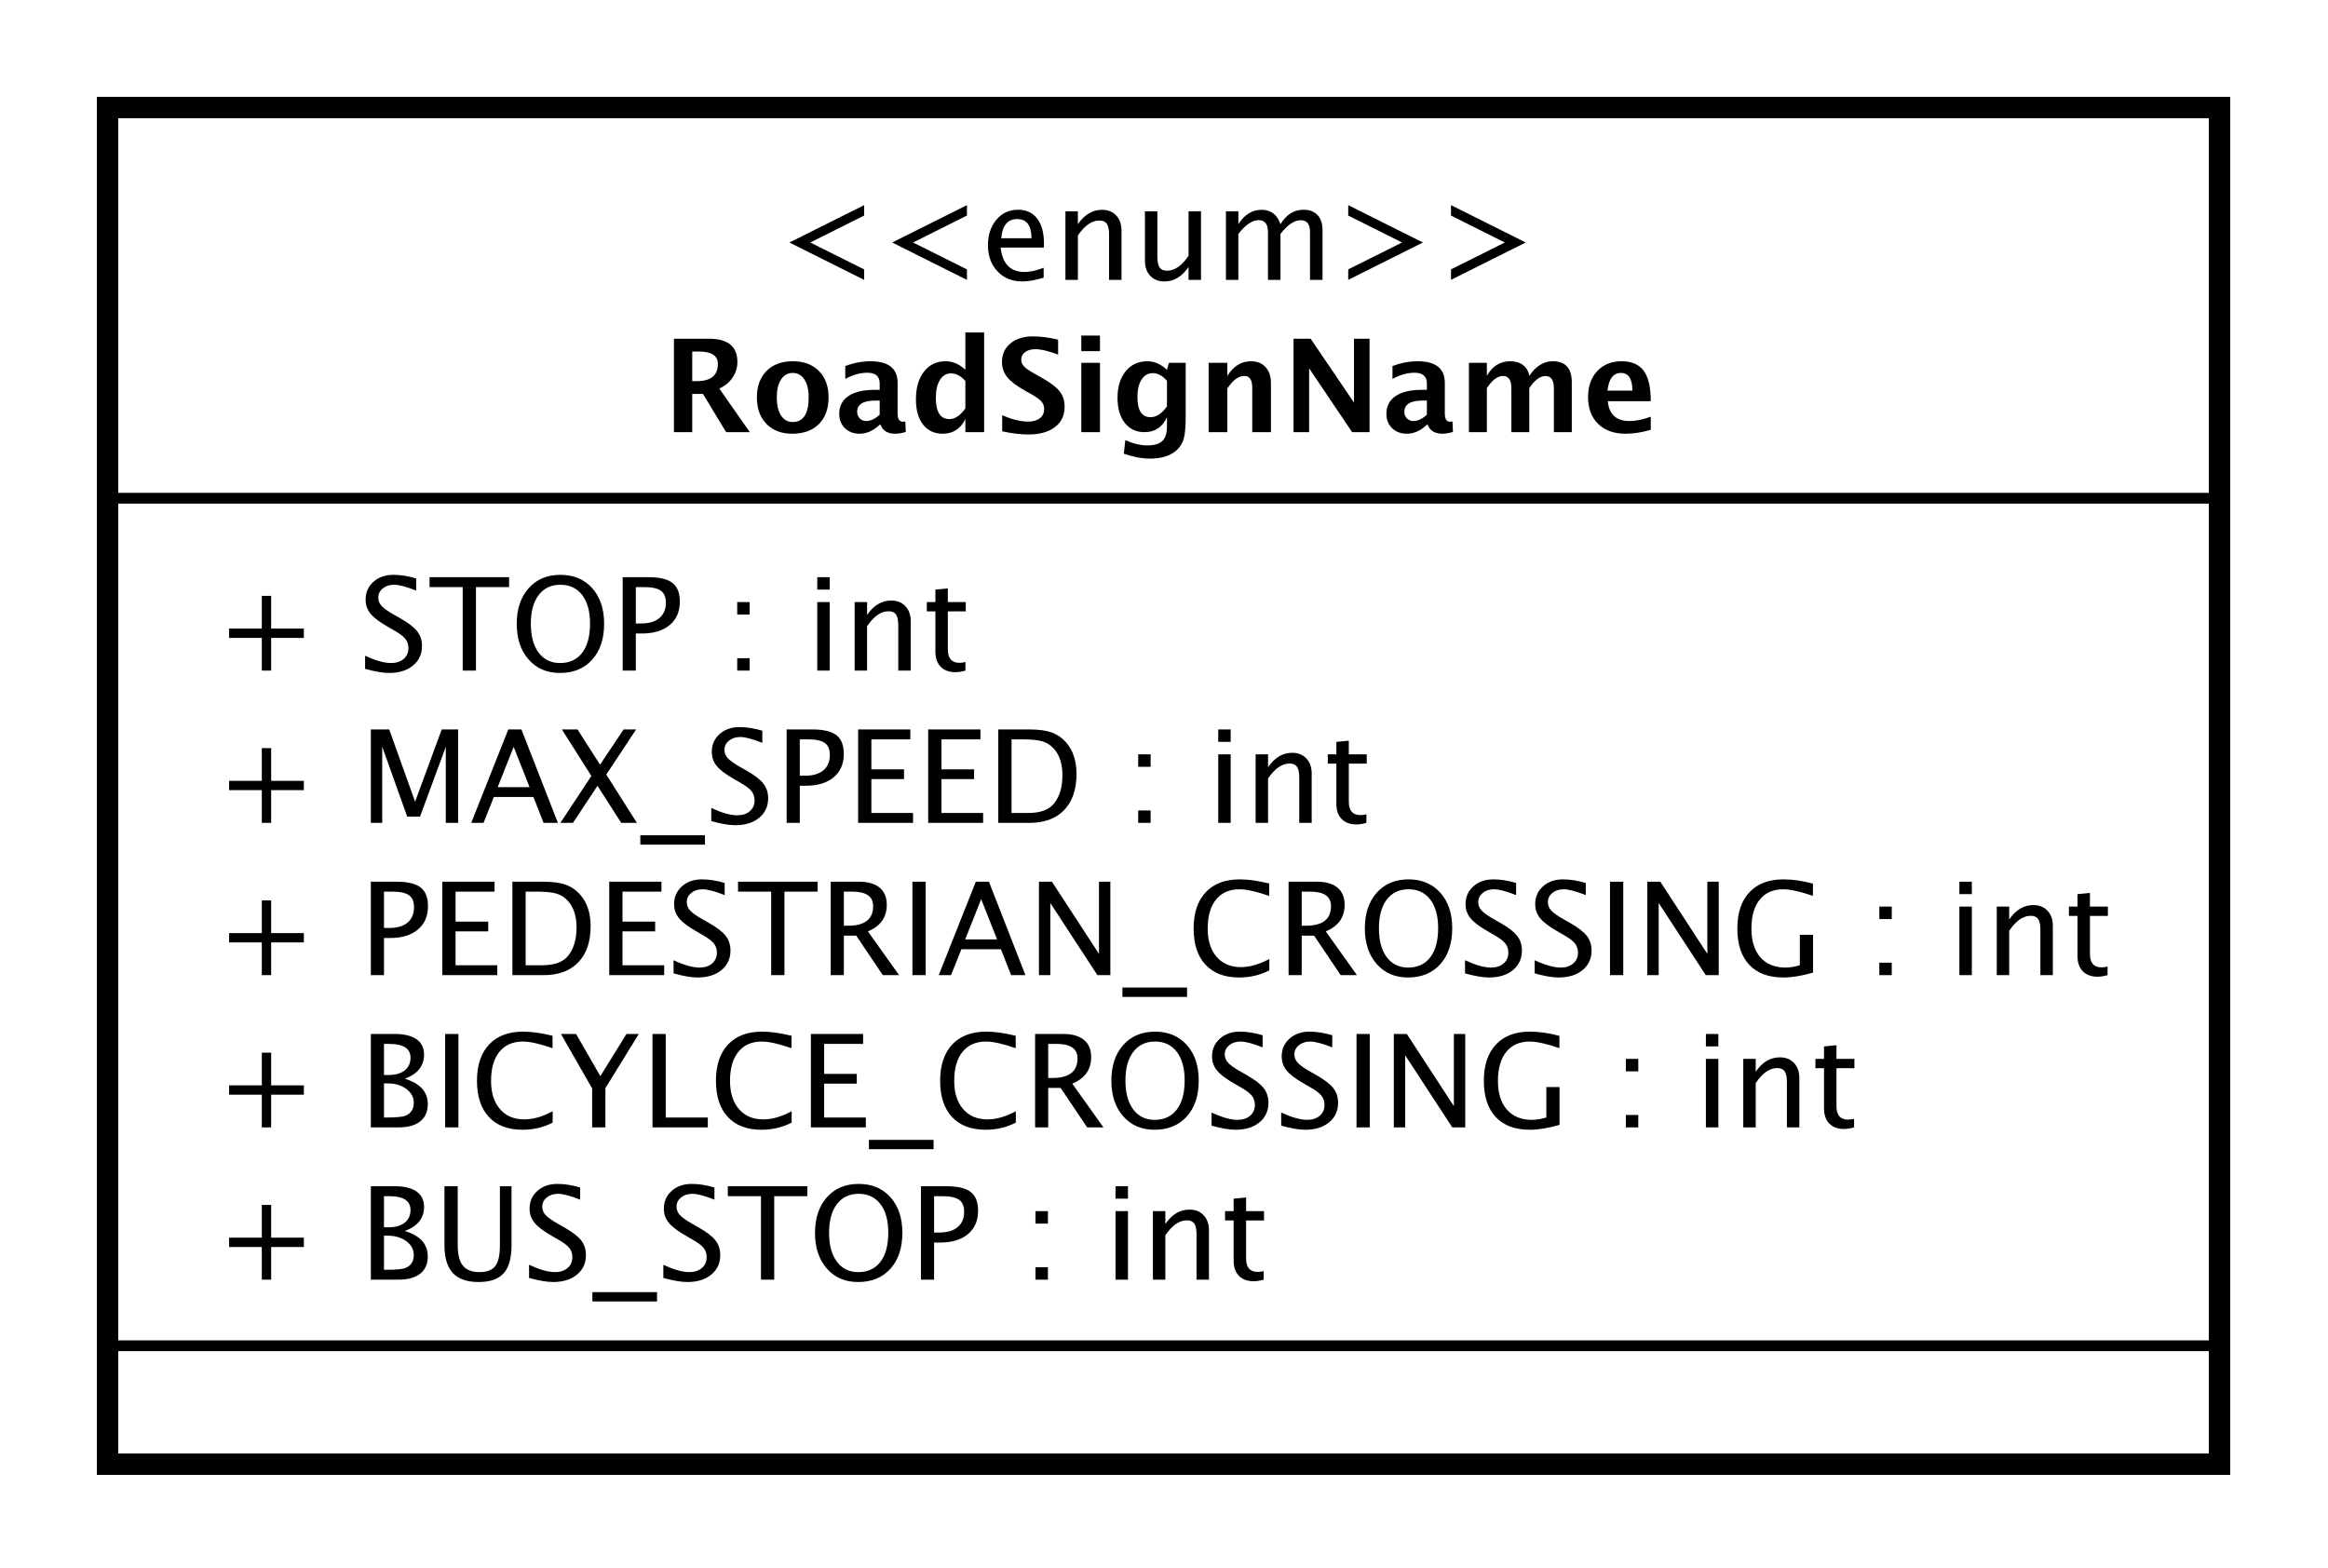 <?xml version="1.0" encoding="UTF-8"?>
<!DOCTYPE svg PUBLIC '-//W3C//DTD SVG 1.0//EN'
          'http://www.w3.org/TR/2001/REC-SVG-20010904/DTD/svg10.dtd'>
<svg xmlns:xlink="http://www.w3.org/1999/xlink" style="fill-opacity:1; color-rendering:auto; color-interpolation:auto; text-rendering:auto; stroke:black; stroke-linecap:square; stroke-miterlimit:10; shape-rendering:auto; stroke-opacity:1; fill:black; stroke-dasharray:none; font-weight:normal; stroke-width:1; font-family:&apos;Dialog&apos;; font-style:normal; stroke-linejoin:miter; font-size:12; stroke-dashoffset:0; image-rendering:auto;" width="288" height="194" xmlns="http://www.w3.org/2000/svg"
><rect width="100%" height="100%" fill="#808080" stroke="none"/><!--Generated by the Batik Graphics2D SVG Generator--><defs id="genericDefs"
  /><g
  ><defs id="defs1"
    ><clipPath clipPathUnits="userSpaceOnUse" id="clipPath1"
      ><path d="M0 0 L288 0 L288 194 L0 194 L0 0 Z"
      /></clipPath
      ><clipPath clipPathUnits="userSpaceOnUse" id="clipPath2"
      ><path d="M154 92 L370 92 L370 237.5 L154 237.5 L154 92 Z"
      /></clipPath
      ><clipPath clipPathUnits="userSpaceOnUse" id="clipPath3"
      ><path d="M-20 -118.797 L196 -118.797 L196 26.703 L-20 26.703 L-20 -118.797 Z"
      /></clipPath
      ><clipPath clipPathUnits="userSpaceOnUse" id="clipPath4"
      ><path d="M-20 -104.664 L196 -104.664 L196 40.836 L-20 40.836 L-20 -104.664 Z"
      /></clipPath
      ><clipPath clipPathUnits="userSpaceOnUse" id="clipPath5"
      ><path d="M-20 -90.531 L196 -90.531 L196 54.969 L-20 54.969 L-20 -90.531 Z"
      /></clipPath
      ><clipPath clipPathUnits="userSpaceOnUse" id="clipPath6"
      ><path d="M-20 -76.398 L196 -76.398 L196 69.102 L-20 69.102 L-20 -76.398 Z"
      /></clipPath
      ><clipPath clipPathUnits="userSpaceOnUse" id="clipPath7"
      ><path d="M-20 -62.266 L196 -62.266 L196 83.234 L-20 83.234 L-20 -62.266 Z"
      /></clipPath
      ><clipPath clipPathUnits="userSpaceOnUse" id="clipPath8"
      ><path d="M-72 -26 L144 -26 L144 119.5 L-72 119.5 L-72 -26 Z"
      /></clipPath
      ><clipPath clipPathUnits="userSpaceOnUse" id="clipPath9"
      ><path d="M-61.5 -40.133 L154.5 -40.133 L154.5 105.367 L-61.5 105.367 L-61.5 -40.133 Z"
      /></clipPath
    ></defs
    ><g style="fill:white; stroke:white;"
    ><rect x="0" y="0" width="288" style="clip-path:url(#clipPath1); stroke:none;" height="194"
      /><rect x="164" y="102" transform="scale(1.333,1.333) translate(-154,-92)" width="196" style="clip-path:url(#clipPath2); text-rendering:geometricPrecision; shape-rendering:crispEdges; stroke:none; stroke-width:2;" height="125.93"
    /></g
    ><g style="text-rendering:geometricPrecision; stroke-width:2; shape-rendering:crispEdges;" transform="scale(1.333,1.333) translate(-154,-92)"
    ><rect x="164" y="102" width="196" style="fill:none; clip-path:url(#clipPath2);" height="125.93"
    /></g
    ><g style="text-rendering:optimizeLegibility; stroke-width:2; font-family:sans-serif;" transform="matrix(1.333,0,0,1.333,-205.333,-122.667) translate(174,210.797)"
    ><path d="M4.336 0 L4.336 -3.035 L1.301 -3.035 L1.301 -3.902 L4.336 -3.902 L4.336 -6.938 L5.203 -6.938 L5.203 -3.902 L8.238 -3.902 L8.238 -3.035 L5.203 -3.035 L5.203 0 ZM14.455 0 L14.455 -8.672 L16.705 -8.672 Q18.006 -8.672 18.7 -8.18 Q19.395 -7.688 19.395 -6.762 Q19.395 -5.186 17.613 -4.518 Q19.74 -3.867 19.74 -2.168 Q19.74 -1.113 19.037 -0.557 Q18.334 0 17.01 0 ZM15.674 -0.92 L15.926 -0.92 Q17.279 -0.92 17.678 -1.09 Q18.439 -1.412 18.439 -2.285 Q18.439 -3.059 17.748 -3.571 Q17.057 -4.084 16.02 -4.084 L15.674 -4.084 ZM15.674 -4.863 L16.066 -4.863 Q17.051 -4.863 17.593 -5.285 Q18.135 -5.707 18.135 -6.475 Q18.135 -7.752 16.154 -7.752 L15.674 -7.752 ZM21.287 -8.672 L22.518 -8.672 L22.518 -3.199 Q22.518 -1.893 23.001 -1.298 Q23.484 -0.703 24.539 -0.703 Q25.57 -0.703 26.001 -1.263 Q26.432 -1.822 26.432 -3.158 L26.432 -8.672 L27.51 -8.672 L27.51 -3.176 Q27.51 -1.4 26.78 -0.592 Q26.051 0.217 24.457 0.217 Q22.834 0.217 22.061 -0.621 Q21.287 -1.459 21.287 -3.211 ZM31.371 0.217 Q30.498 0.217 29.139 -0.164 L29.139 -1.383 Q30.604 -0.703 31.547 -0.703 Q32.273 -0.703 32.716 -1.084 Q33.158 -1.465 33.158 -2.086 Q33.158 -2.596 32.868 -2.953 Q32.578 -3.311 31.799 -3.75 L31.201 -4.096 Q30.094 -4.729 29.64 -5.288 Q29.186 -5.848 29.186 -6.592 Q29.186 -7.594 29.912 -8.241 Q30.639 -8.889 31.764 -8.889 Q32.766 -8.889 33.879 -8.555 L33.879 -7.43 Q32.508 -7.969 31.834 -7.969 Q31.195 -7.969 30.779 -7.629 Q30.363 -7.289 30.363 -6.773 Q30.363 -6.34 30.668 -6.006 Q30.973 -5.672 31.781 -5.209 L32.402 -4.857 Q33.527 -4.219 33.973 -3.65 Q34.418 -3.082 34.418 -2.285 Q34.418 -1.154 33.583 -0.469 Q32.748 0.217 31.371 0.217 ZM35.016 2.022 L35.016 1.154 L41.016 1.154 L41.016 2.022 ZM43.834 0.217 Q42.961 0.217 41.602 -0.164 L41.602 -1.383 Q43.066 -0.703 44.01 -0.703 Q44.736 -0.703 45.179 -1.084 Q45.621 -1.465 45.621 -2.086 Q45.621 -2.596 45.331 -2.953 Q45.041 -3.311 44.262 -3.75 L43.664 -4.096 Q42.557 -4.729 42.102 -5.288 Q41.648 -5.848 41.648 -6.592 Q41.648 -7.594 42.375 -8.241 Q43.102 -8.889 44.227 -8.889 Q45.228 -8.889 46.342 -8.555 L46.342 -7.43 Q44.971 -7.969 44.297 -7.969 Q43.658 -7.969 43.242 -7.629 Q42.826 -7.289 42.826 -6.773 Q42.826 -6.34 43.131 -6.006 Q43.435 -5.672 44.244 -5.209 L44.865 -4.857 Q45.99 -4.219 46.435 -3.65 Q46.881 -3.082 46.881 -2.285 Q46.881 -1.154 46.046 -0.469 Q45.211 0.217 43.834 0.217 ZM50.66 0 L50.66 -7.752 L47.584 -7.752 L47.584 -8.672 L54.967 -8.672 L54.967 -7.752 L51.891 -7.752 L51.891 0 ZM59.678 0.217 Q57.873 0.217 56.774 -1.034 Q55.676 -2.285 55.676 -4.342 Q55.676 -6.41 56.78 -7.649 Q57.885 -8.889 59.73 -8.889 Q61.57 -8.889 62.678 -7.652 Q63.785 -6.416 63.785 -4.354 Q63.785 -2.25 62.678 -1.017 Q61.57 0.217 59.678 0.217 ZM59.695 -0.703 Q61.025 -0.703 61.752 -1.661 Q62.478 -2.619 62.478 -4.365 Q62.478 -6.059 61.749 -7.014 Q61.02 -7.969 59.73 -7.969 Q58.435 -7.969 57.709 -7.011 Q56.982 -6.053 56.982 -4.348 Q56.982 -2.648 57.703 -1.676 Q58.424 -0.703 59.695 -0.703 ZM65.508 0 L65.508 -8.672 L67.869 -8.672 Q69.439 -8.672 70.125 -8.142 Q70.811 -7.611 70.811 -6.398 Q70.811 -5.016 69.873 -4.231 Q68.936 -3.445 67.272 -3.445 L66.727 -3.445 L66.727 0 ZM66.727 -4.377 L67.225 -4.377 Q68.32 -4.377 68.918 -4.881 Q69.516 -5.385 69.516 -6.305 Q69.516 -7.084 69.047 -7.418 Q68.578 -7.752 67.482 -7.752 L66.727 -7.752 ZM76.137 0 L76.137 -1.154 L77.291 -1.154 L77.291 0 ZM76.137 -5.203 L76.137 -6.363 L77.291 -6.363 L77.291 -5.203 ZM83.566 0 L83.566 -6.363 L84.721 -6.363 L84.721 0 ZM83.566 -7.518 L83.566 -8.672 L84.721 -8.672 L84.721 -7.518 ZM87.035 0 L87.035 -6.363 L88.189 -6.363 L88.189 -5.168 Q89.103 -6.504 90.428 -6.504 Q91.254 -6.504 91.746 -5.979 Q92.238 -5.455 92.238 -4.57 L92.238 0 L91.084 0 L91.084 -4.195 Q91.084 -4.904 90.876 -5.206 Q90.668 -5.508 90.188 -5.508 Q89.127 -5.508 88.189 -4.119 L88.189 0 ZM96.393 0.146 Q95.514 0.146 95.022 -0.357 Q94.529 -0.861 94.529 -1.758 L94.529 -5.496 L93.732 -5.496 L93.732 -6.363 L94.529 -6.363 L94.529 -7.518 L95.684 -7.629 L95.684 -6.363 L97.348 -6.363 L97.348 -5.496 L95.684 -5.496 L95.684 -1.969 Q95.684 -0.721 96.762 -0.721 Q96.99 -0.721 97.318 -0.797 L97.318 0 Q96.785 0.146 96.393 0.146 Z" style="stroke:none; clip-path:url(#clipPath3);"
    /></g
    ><g style="text-rendering:optimizeLegibility; stroke-width:2; font-family:sans-serif;" transform="matrix(1.333,0,0,1.333,-205.333,-122.667) translate(174,196.664)"
    ><path d="M4.336 0 L4.336 -3.035 L1.301 -3.035 L1.301 -3.902 L4.336 -3.902 L4.336 -6.938 L5.203 -6.938 L5.203 -3.902 L8.238 -3.902 L8.238 -3.035 L5.203 -3.035 L5.203 0 ZM14.455 0 L14.455 -8.672 L16.705 -8.672 Q18.006 -8.672 18.7 -8.18 Q19.395 -7.688 19.395 -6.762 Q19.395 -5.186 17.613 -4.518 Q19.74 -3.867 19.74 -2.168 Q19.74 -1.113 19.037 -0.557 Q18.334 0 17.01 0 ZM15.674 -0.92 L15.926 -0.92 Q17.279 -0.92 17.678 -1.09 Q18.439 -1.412 18.439 -2.285 Q18.439 -3.059 17.748 -3.571 Q17.057 -4.084 16.02 -4.084 L15.674 -4.084 ZM15.674 -4.863 L16.066 -4.863 Q17.051 -4.863 17.593 -5.285 Q18.135 -5.707 18.135 -6.475 Q18.135 -7.752 16.154 -7.752 L15.674 -7.752 ZM21.352 0 L21.352 -8.672 L22.582 -8.672 L22.582 0 ZM28.529 0.217 Q26.508 0.217 25.406 -0.97 Q24.305 -2.156 24.305 -4.33 Q24.305 -6.498 25.427 -7.693 Q26.549 -8.889 28.588 -8.889 Q29.754 -8.889 31.318 -8.508 L31.318 -7.354 Q29.537 -7.969 28.57 -7.969 Q27.158 -7.969 26.385 -7.014 Q25.611 -6.059 25.611 -4.318 Q25.611 -2.66 26.438 -1.702 Q27.264 -0.744 28.693 -0.744 Q29.924 -0.744 31.33 -1.5 L31.33 -0.445 Q30.047 0.217 28.529 0.217 ZM34.992 0 L34.992 -3.621 L32.098 -8.672 L33.504 -8.672 L35.754 -4.758 L38.18 -8.672 L39.322 -8.672 L36.223 -3.644 L36.223 0 ZM40.594 0 L40.594 -8.672 L41.824 -8.672 L41.824 -0.92 L45.727 -0.92 L45.727 0 ZM50.707 0.217 Q48.685 0.217 47.584 -0.97 Q46.482 -2.156 46.482 -4.33 Q46.482 -6.498 47.605 -7.693 Q48.727 -8.889 50.766 -8.889 Q51.932 -8.889 53.496 -8.508 L53.496 -7.354 Q51.715 -7.969 50.748 -7.969 Q49.336 -7.969 48.562 -7.014 Q47.789 -6.059 47.789 -4.318 Q47.789 -2.66 48.615 -1.702 Q49.441 -0.744 50.871 -0.744 Q52.102 -0.744 53.508 -1.5 L53.508 -0.445 Q52.225 0.217 50.707 0.217 ZM55.295 0 L55.295 -8.672 L60.141 -8.672 L60.141 -7.752 L56.525 -7.752 L56.525 -4.969 L59.555 -4.969 L59.555 -4.061 L56.525 -4.061 L56.525 -0.92 L60.393 -0.92 L60.393 0 ZM60.68 2.022 L60.68 1.154 L66.68 1.154 L66.68 2.022 ZM71.514 0.217 Q69.492 0.217 68.391 -0.97 Q67.289 -2.156 67.289 -4.33 Q67.289 -6.498 68.411 -7.693 Q69.533 -8.889 71.572 -8.889 Q72.738 -8.889 74.303 -8.508 L74.303 -7.354 Q72.522 -7.969 71.555 -7.969 Q70.143 -7.969 69.369 -7.014 Q68.596 -6.059 68.596 -4.318 Q68.596 -2.66 69.422 -1.702 Q70.248 -0.744 71.678 -0.744 Q72.908 -0.744 74.314 -1.5 L74.314 -0.445 Q73.031 0.217 71.514 0.217 ZM76.102 0 L76.102 -8.672 L78.727 -8.672 Q79.975 -8.672 80.64 -8.121 Q81.305 -7.57 81.305 -6.521 Q81.305 -4.787 79.553 -4.061 L82.447 0 L80.936 0 L78.469 -3.668 L77.32 -3.668 L77.32 0 ZM77.32 -4.588 L77.719 -4.588 Q80.039 -4.588 80.039 -6.41 Q80.039 -7.752 78.094 -7.752 L77.32 -7.752 ZM87.182 0.217 Q85.377 0.217 84.278 -1.034 Q83.18 -2.285 83.18 -4.342 Q83.18 -6.41 84.284 -7.649 Q85.389 -8.889 87.234 -8.889 Q89.074 -8.889 90.182 -7.652 Q91.289 -6.416 91.289 -4.354 Q91.289 -2.25 90.182 -1.017 Q89.074 0.217 87.182 0.217 ZM87.199 -0.703 Q88.529 -0.703 89.256 -1.661 Q89.982 -2.619 89.982 -4.365 Q89.982 -6.059 89.253 -7.014 Q88.523 -7.969 87.234 -7.969 Q85.939 -7.969 85.213 -7.011 Q84.486 -6.053 84.486 -4.348 Q84.486 -2.648 85.207 -1.676 Q85.928 -0.703 87.199 -0.703 ZM94.711 0.217 Q93.838 0.217 92.478 -0.164 L92.478 -1.383 Q93.943 -0.703 94.887 -0.703 Q95.613 -0.703 96.056 -1.084 Q96.498 -1.465 96.498 -2.086 Q96.498 -2.596 96.208 -2.953 Q95.918 -3.311 95.139 -3.75 L94.541 -4.096 Q93.434 -4.729 92.98 -5.288 Q92.525 -5.848 92.525 -6.592 Q92.525 -7.594 93.252 -8.241 Q93.978 -8.889 95.103 -8.889 Q96.106 -8.889 97.219 -8.555 L97.219 -7.43 Q95.848 -7.969 95.174 -7.969 Q94.535 -7.969 94.119 -7.629 Q93.703 -7.289 93.703 -6.773 Q93.703 -6.34 94.008 -6.006 Q94.312 -5.672 95.121 -5.209 L95.742 -4.857 Q96.867 -4.219 97.312 -3.65 Q97.758 -3.082 97.758 -2.285 Q97.758 -1.154 96.923 -0.469 Q96.088 0.217 94.711 0.217 ZM101.174 0.217 Q100.301 0.217 98.941 -0.164 L98.941 -1.383 Q100.406 -0.703 101.35 -0.703 Q102.076 -0.703 102.519 -1.084 Q102.961 -1.465 102.961 -2.086 Q102.961 -2.596 102.671 -2.953 Q102.381 -3.311 101.602 -3.75 L101.004 -4.096 Q99.897 -4.729 99.442 -5.288 Q98.988 -5.848 98.988 -6.592 Q98.988 -7.594 99.715 -8.241 Q100.441 -8.889 101.566 -8.889 Q102.568 -8.889 103.682 -8.555 L103.682 -7.43 Q102.311 -7.969 101.637 -7.969 Q100.998 -7.969 100.582 -7.629 Q100.166 -7.289 100.166 -6.773 Q100.166 -6.34 100.471 -6.006 Q100.775 -5.672 101.584 -5.209 L102.205 -4.857 Q103.33 -4.219 103.775 -3.65 Q104.221 -3.082 104.221 -2.285 Q104.221 -1.154 103.386 -0.469 Q102.551 0.217 101.174 0.217 ZM105.932 0 L105.932 -8.672 L107.162 -8.672 L107.162 0 ZM109.394 0 L109.394 -8.672 L110.602 -8.672 L114.967 -1.975 L114.967 -8.672 L116.022 -8.672 L116.022 0 L114.82 0 L110.449 -6.697 L110.449 0 ZM124.775 -0.234 Q123.199 0.217 122.027 0.217 Q119.959 0.217 118.855 -0.961 Q117.75 -2.139 117.75 -4.336 Q117.75 -6.492 118.869 -7.69 Q119.988 -8.889 122.01 -8.889 Q123.334 -8.889 124.764 -8.496 L124.764 -7.359 Q122.971 -7.969 122.016 -7.969 Q120.609 -7.969 119.833 -7.014 Q119.057 -6.059 119.057 -4.324 Q119.057 -2.607 119.889 -1.655 Q120.721 -0.703 122.221 -0.703 Q122.836 -0.703 123.551 -0.92 L123.551 -3.744 L124.775 -3.744 ZM130.928 0 L130.928 -1.154 L132.082 -1.154 L132.082 0 ZM130.928 -5.203 L130.928 -6.363 L132.082 -6.363 L132.082 -5.203 ZM138.357 0 L138.357 -6.363 L139.512 -6.363 L139.512 0 ZM138.357 -7.518 L138.357 -8.672 L139.512 -8.672 L139.512 -7.518 ZM141.826 0 L141.826 -6.363 L142.981 -6.363 L142.981 -5.168 Q143.894 -6.504 145.219 -6.504 Q146.045 -6.504 146.537 -5.979 Q147.029 -5.455 147.029 -4.57 L147.029 0 L145.875 0 L145.875 -4.195 Q145.875 -4.904 145.667 -5.206 Q145.459 -5.508 144.978 -5.508 Q143.918 -5.508 142.981 -4.119 L142.981 0 ZM151.184 0.146 Q150.305 0.146 149.812 -0.357 Q149.32 -0.861 149.32 -1.758 L149.32 -5.496 L148.523 -5.496 L148.523 -6.363 L149.32 -6.363 L149.32 -7.518 L150.475 -7.629 L150.475 -6.363 L152.139 -6.363 L152.139 -5.496 L150.475 -5.496 L150.475 -1.969 Q150.475 -0.721 151.553 -0.721 Q151.781 -0.721 152.109 -0.797 L152.109 0 Q151.576 0.146 151.184 0.146 Z" style="stroke:none; clip-path:url(#clipPath4);"
    /></g
    ><g style="text-rendering:optimizeLegibility; stroke-width:2; font-family:sans-serif;" transform="matrix(1.333,0,0,1.333,-205.333,-122.667) translate(174,182.531)"
    ><path d="M4.336 0 L4.336 -3.035 L1.301 -3.035 L1.301 -3.902 L4.336 -3.902 L4.336 -6.938 L5.203 -6.938 L5.203 -3.902 L8.238 -3.902 L8.238 -3.035 L5.203 -3.035 L5.203 0 ZM14.455 0 L14.455 -8.672 L16.816 -8.672 Q18.387 -8.672 19.072 -8.142 Q19.758 -7.611 19.758 -6.398 Q19.758 -5.016 18.82 -4.231 Q17.883 -3.445 16.219 -3.445 L15.674 -3.445 L15.674 0 ZM15.674 -4.377 L16.172 -4.377 Q17.268 -4.377 17.865 -4.881 Q18.463 -5.385 18.463 -6.305 Q18.463 -7.084 17.994 -7.418 Q17.525 -7.752 16.43 -7.752 L15.674 -7.752 ZM21.088 0 L21.088 -8.672 L25.934 -8.672 L25.934 -7.752 L22.318 -7.752 L22.318 -4.969 L25.348 -4.969 L25.348 -4.061 L22.318 -4.061 L22.318 -0.92 L26.186 -0.92 L26.186 0 ZM27.592 0 L27.592 -8.672 L30.475 -8.672 Q31.764 -8.672 32.558 -8.385 Q33.352 -8.098 33.932 -7.412 Q34.852 -6.322 34.852 -4.541 Q34.852 -2.379 33.709 -1.19 Q32.566 0 30.492 0 ZM28.822 -0.92 L30.398 -0.92 Q32.086 -0.92 32.789 -1.828 Q33.545 -2.795 33.545 -4.424 Q33.545 -5.953 32.801 -6.826 Q32.35 -7.359 31.723 -7.556 Q31.096 -7.752 29.836 -7.752 L28.822 -7.752 ZM36.58 0 L36.58 -8.672 L41.426 -8.672 L41.426 -7.752 L37.81 -7.752 L37.81 -4.969 L40.84 -4.969 L40.84 -4.061 L37.81 -4.061 L37.81 -0.92 L41.678 -0.92 L41.678 0 ZM44.783 0.217 Q43.91 0.217 42.551 -0.164 L42.551 -1.383 Q44.016 -0.703 44.959 -0.703 Q45.685 -0.703 46.128 -1.084 Q46.57 -1.465 46.57 -2.086 Q46.57 -2.596 46.28 -2.953 Q45.99 -3.311 45.211 -3.75 L44.613 -4.096 Q43.506 -4.729 43.052 -5.288 Q42.598 -5.848 42.598 -6.592 Q42.598 -7.594 43.324 -8.241 Q44.051 -8.889 45.176 -8.889 Q46.178 -8.889 47.291 -8.555 L47.291 -7.43 Q45.92 -7.969 45.246 -7.969 Q44.607 -7.969 44.191 -7.629 Q43.775 -7.289 43.775 -6.773 Q43.775 -6.34 44.08 -6.006 Q44.385 -5.672 45.193 -5.209 L45.815 -4.857 Q46.94 -4.219 47.385 -3.65 Q47.83 -3.082 47.83 -2.285 Q47.83 -1.154 46.995 -0.469 Q46.16 0.217 44.783 0.217 ZM51.609 0 L51.609 -7.752 L48.533 -7.752 L48.533 -8.672 L55.916 -8.672 L55.916 -7.752 L52.84 -7.752 L52.84 0 ZM57.135 0 L57.135 -8.672 L59.76 -8.672 Q61.008 -8.672 61.673 -8.121 Q62.338 -7.57 62.338 -6.521 Q62.338 -4.787 60.586 -4.061 L63.48 0 L61.969 0 L59.502 -3.668 L58.353 -3.668 L58.353 0 ZM58.353 -4.588 L58.752 -4.588 Q61.072 -4.588 61.072 -6.41 Q61.072 -7.752 59.127 -7.752 L58.353 -7.752 ZM64.717 0 L64.717 -8.672 L65.947 -8.672 L65.947 0 ZM72.574 -3.316 L71.098 -7.055 L69.615 -3.316 ZM73.875 0 L72.932 -2.402 L69.258 -2.402 L68.303 0 L67.16 0 L70.6 -8.672 L71.818 -8.672 L75.205 0 ZM76.459 0 L76.459 -8.672 L77.666 -8.672 L82.031 -1.975 L82.031 -8.672 L83.086 -8.672 L83.086 0 L81.885 0 L77.514 -6.697 L77.514 0 ZM84.205 2.022 L84.205 1.154 L90.205 1.154 L90.205 2.022 ZM95.039 0.217 Q93.018 0.217 91.916 -0.97 Q90.814 -2.156 90.814 -4.33 Q90.814 -6.498 91.936 -7.693 Q93.059 -8.889 95.098 -8.889 Q96.264 -8.889 97.828 -8.508 L97.828 -7.354 Q96.047 -7.969 95.08 -7.969 Q93.668 -7.969 92.894 -7.014 Q92.121 -6.059 92.121 -4.318 Q92.121 -2.66 92.947 -1.702 Q93.773 -0.744 95.203 -0.744 Q96.434 -0.744 97.84 -1.5 L97.84 -0.445 Q96.557 0.217 95.039 0.217 ZM99.627 0 L99.627 -8.672 L102.252 -8.672 Q103.5 -8.672 104.165 -8.121 Q104.83 -7.57 104.83 -6.521 Q104.83 -4.787 103.078 -4.061 L105.973 0 L104.461 0 L101.994 -3.668 L100.846 -3.668 L100.846 0 ZM100.846 -4.588 L101.244 -4.588 Q103.564 -4.588 103.564 -6.41 Q103.564 -7.752 101.619 -7.752 L100.846 -7.752 ZM110.707 0.217 Q108.902 0.217 107.804 -1.034 Q106.705 -2.285 106.705 -4.342 Q106.705 -6.41 107.81 -7.649 Q108.914 -8.889 110.76 -8.889 Q112.6 -8.889 113.707 -7.652 Q114.814 -6.416 114.814 -4.354 Q114.814 -2.25 113.707 -1.017 Q112.6 0.217 110.707 0.217 ZM110.725 -0.703 Q112.055 -0.703 112.781 -1.661 Q113.508 -2.619 113.508 -4.365 Q113.508 -6.059 112.778 -7.014 Q112.049 -7.969 110.76 -7.969 Q109.465 -7.969 108.738 -7.011 Q108.012 -6.053 108.012 -4.348 Q108.012 -2.648 108.732 -1.676 Q109.453 -0.703 110.725 -0.703 ZM118.236 0.217 Q117.363 0.217 116.004 -0.164 L116.004 -1.383 Q117.469 -0.703 118.412 -0.703 Q119.139 -0.703 119.581 -1.084 Q120.023 -1.465 120.023 -2.086 Q120.023 -2.596 119.733 -2.953 Q119.443 -3.311 118.664 -3.75 L118.066 -4.096 Q116.959 -4.729 116.505 -5.288 Q116.051 -5.848 116.051 -6.592 Q116.051 -7.594 116.777 -8.241 Q117.504 -8.889 118.629 -8.889 Q119.631 -8.889 120.744 -8.555 L120.744 -7.43 Q119.373 -7.969 118.699 -7.969 Q118.061 -7.969 117.644 -7.629 Q117.228 -7.289 117.228 -6.773 Q117.228 -6.34 117.533 -6.006 Q117.838 -5.672 118.647 -5.209 L119.268 -4.857 Q120.393 -4.219 120.838 -3.65 Q121.283 -3.082 121.283 -2.285 Q121.283 -1.154 120.448 -0.469 Q119.613 0.217 118.236 0.217 ZM124.699 0.217 Q123.826 0.217 122.467 -0.164 L122.467 -1.383 Q123.932 -0.703 124.875 -0.703 Q125.602 -0.703 126.044 -1.084 Q126.486 -1.465 126.486 -2.086 Q126.486 -2.596 126.196 -2.953 Q125.906 -3.311 125.127 -3.75 L124.529 -4.096 Q123.422 -4.729 122.968 -5.288 Q122.514 -5.848 122.514 -6.592 Q122.514 -7.594 123.24 -8.241 Q123.967 -8.889 125.092 -8.889 Q126.094 -8.889 127.207 -8.555 L127.207 -7.43 Q125.836 -7.969 125.162 -7.969 Q124.523 -7.969 124.107 -7.629 Q123.691 -7.289 123.691 -6.773 Q123.691 -6.34 123.996 -6.006 Q124.301 -5.672 125.109 -5.209 L125.731 -4.857 Q126.856 -4.219 127.301 -3.65 Q127.746 -3.082 127.746 -2.285 Q127.746 -1.154 126.911 -0.469 Q126.076 0.217 124.699 0.217 ZM129.457 0 L129.457 -8.672 L130.688 -8.672 L130.688 0 ZM132.92 0 L132.92 -8.672 L134.127 -8.672 L138.492 -1.975 L138.492 -8.672 L139.547 -8.672 L139.547 0 L138.346 0 L133.975 -6.697 L133.975 0 ZM148.301 -0.234 Q146.725 0.217 145.553 0.217 Q143.484 0.217 142.38 -0.961 Q141.275 -2.139 141.275 -4.336 Q141.275 -6.492 142.394 -7.69 Q143.514 -8.889 145.535 -8.889 Q146.859 -8.889 148.289 -8.496 L148.289 -7.359 Q146.496 -7.969 145.541 -7.969 Q144.135 -7.969 143.358 -7.014 Q142.582 -6.059 142.582 -4.324 Q142.582 -2.607 143.414 -1.655 Q144.246 -0.703 145.746 -0.703 Q146.361 -0.703 147.076 -0.92 L147.076 -3.744 L148.301 -3.744 ZM154.453 0 L154.453 -1.154 L155.607 -1.154 L155.607 0 ZM154.453 -5.203 L154.453 -6.363 L155.607 -6.363 L155.607 -5.203 ZM161.883 0 L161.883 -6.363 L163.037 -6.363 L163.037 0 ZM161.883 -7.518 L161.883 -8.672 L163.037 -8.672 L163.037 -7.518 ZM165.352 0 L165.352 -6.363 L166.506 -6.363 L166.506 -5.168 Q167.42 -6.504 168.744 -6.504 Q169.57 -6.504 170.062 -5.979 Q170.555 -5.455 170.555 -4.57 L170.555 0 L169.4 0 L169.4 -4.195 Q169.4 -4.904 169.192 -5.206 Q168.984 -5.508 168.504 -5.508 Q167.443 -5.508 166.506 -4.119 L166.506 0 ZM174.709 0.146 Q173.83 0.146 173.338 -0.357 Q172.846 -0.861 172.846 -1.758 L172.846 -5.496 L172.049 -5.496 L172.049 -6.363 L172.846 -6.363 L172.846 -7.518 L174 -7.629 L174 -6.363 L175.664 -6.363 L175.664 -5.496 L174 -5.496 L174 -1.969 Q174 -0.721 175.078 -0.721 Q175.307 -0.721 175.635 -0.797 L175.635 0 Q175.102 0.146 174.709 0.146 Z" style="stroke:none; clip-path:url(#clipPath5);"
    /></g
    ><g style="text-rendering:optimizeLegibility; stroke-width:2; font-family:sans-serif;" transform="matrix(1.333,0,0,1.333,-205.333,-122.667) translate(174,168.398)"
    ><path d="M4.336 0 L4.336 -3.035 L1.301 -3.035 L1.301 -3.902 L4.336 -3.902 L4.336 -6.938 L5.203 -6.938 L5.203 -3.902 L8.238 -3.902 L8.238 -3.035 L5.203 -3.035 L5.203 0 ZM14.455 0 L14.455 -8.672 L16.16 -8.672 L18.562 -1.963 L21.035 -8.672 L22.559 -8.672 L22.559 0 L21.41 0 L21.41 -7.055 L19.02 -0.58 L17.83 -0.58 L15.51 -7.072 L15.51 0 ZM29.186 -3.316 L27.709 -7.055 L26.227 -3.316 ZM30.486 0 L29.543 -2.402 L25.869 -2.402 L24.914 0 L23.771 0 L27.211 -8.672 L28.43 -8.672 L31.816 0 ZM32.045 0 L34.922 -4.354 L32.185 -8.672 L33.639 -8.672 L35.725 -5.402 L37.916 -8.672 L39.076 -8.672 L36.305 -4.482 L39.147 0 L37.693 0 L35.49 -3.439 L33.211 0 ZM39.463 2.022 L39.463 1.154 L45.463 1.154 L45.463 2.022 ZM48.281 0.217 Q47.408 0.217 46.049 -0.164 L46.049 -1.383 Q47.514 -0.703 48.457 -0.703 Q49.184 -0.703 49.626 -1.084 Q50.068 -1.465 50.068 -2.086 Q50.068 -2.596 49.778 -2.953 Q49.488 -3.311 48.709 -3.75 L48.111 -4.096 Q47.004 -4.729 46.55 -5.288 Q46.096 -5.848 46.096 -6.592 Q46.096 -7.594 46.822 -8.241 Q47.549 -8.889 48.674 -8.889 Q49.676 -8.889 50.789 -8.555 L50.789 -7.43 Q49.418 -7.969 48.744 -7.969 Q48.105 -7.969 47.69 -7.629 Q47.273 -7.289 47.273 -6.773 Q47.273 -6.34 47.578 -6.006 Q47.883 -5.672 48.691 -5.209 L49.312 -4.857 Q50.438 -4.219 50.883 -3.65 Q51.328 -3.082 51.328 -2.285 Q51.328 -1.154 50.493 -0.469 Q49.658 0.217 48.281 0.217 ZM53.045 0 L53.045 -8.672 L55.406 -8.672 Q56.977 -8.672 57.662 -8.142 Q58.348 -7.611 58.348 -6.398 Q58.348 -5.016 57.41 -4.231 Q56.473 -3.445 54.809 -3.445 L54.264 -3.445 L54.264 0 ZM54.264 -4.377 L54.762 -4.377 Q55.857 -4.377 56.455 -4.881 Q57.053 -5.385 57.053 -6.305 Q57.053 -7.084 56.584 -7.418 Q56.115 -7.752 55.02 -7.752 L54.264 -7.752 ZM59.678 0 L59.678 -8.672 L64.523 -8.672 L64.523 -7.752 L60.908 -7.752 L60.908 -4.969 L63.938 -4.969 L63.938 -4.061 L60.908 -4.061 L60.908 -0.92 L64.775 -0.92 L64.775 0 ZM66.182 0 L66.182 -8.672 L71.027 -8.672 L71.027 -7.752 L67.412 -7.752 L67.412 -4.969 L70.441 -4.969 L70.441 -4.061 L67.412 -4.061 L67.412 -0.92 L71.279 -0.92 L71.279 0 ZM72.686 0 L72.686 -8.672 L75.568 -8.672 Q76.857 -8.672 77.651 -8.385 Q78.445 -8.098 79.025 -7.412 Q79.945 -6.322 79.945 -4.541 Q79.945 -2.379 78.803 -1.19 Q77.66 0 75.586 0 ZM73.916 -0.92 L75.492 -0.92 Q77.18 -0.92 77.883 -1.828 Q78.639 -2.795 78.639 -4.424 Q78.639 -5.953 77.894 -6.826 Q77.443 -7.359 76.816 -7.556 Q76.189 -7.752 74.93 -7.752 L73.916 -7.752 ZM85.67 0 L85.67 -1.154 L86.824 -1.154 L86.824 0 ZM85.67 -5.203 L85.67 -6.363 L86.824 -6.363 L86.824 -5.203 ZM93.1 0 L93.1 -6.363 L94.254 -6.363 L94.254 0 ZM93.1 -7.518 L93.1 -8.672 L94.254 -8.672 L94.254 -7.518 ZM96.568 0 L96.568 -6.363 L97.723 -6.363 L97.723 -5.168 Q98.637 -6.504 99.961 -6.504 Q100.787 -6.504 101.279 -5.979 Q101.772 -5.455 101.772 -4.57 L101.772 0 L100.617 0 L100.617 -4.195 Q100.617 -4.904 100.409 -5.206 Q100.201 -5.508 99.721 -5.508 Q98.66 -5.508 97.723 -4.119 L97.723 0 ZM105.926 0.146 Q105.047 0.146 104.555 -0.357 Q104.062 -0.861 104.062 -1.758 L104.062 -5.496 L103.266 -5.496 L103.266 -6.363 L104.062 -6.363 L104.062 -7.518 L105.217 -7.629 L105.217 -6.363 L106.881 -6.363 L106.881 -5.496 L105.217 -5.496 L105.217 -1.969 Q105.217 -0.721 106.295 -0.721 Q106.523 -0.721 106.852 -0.797 L106.852 0 Q106.318 0.146 105.926 0.146 Z" style="stroke:none; clip-path:url(#clipPath6);"
    /></g
    ><g style="text-rendering:optimizeLegibility; stroke-width:2; font-family:sans-serif;" transform="matrix(1.333,0,0,1.333,-205.333,-122.667) translate(174,154.266)"
    ><path d="M4.336 0 L4.336 -3.035 L1.301 -3.035 L1.301 -3.902 L4.336 -3.902 L4.336 -6.938 L5.203 -6.938 L5.203 -3.902 L8.238 -3.902 L8.238 -3.035 L5.203 -3.035 L5.203 0 ZM16.154 0.217 Q15.281 0.217 13.922 -0.164 L13.922 -1.383 Q15.387 -0.703 16.33 -0.703 Q17.057 -0.703 17.499 -1.084 Q17.941 -1.465 17.941 -2.086 Q17.941 -2.596 17.651 -2.953 Q17.361 -3.311 16.582 -3.75 L15.984 -4.096 Q14.877 -4.729 14.423 -5.288 Q13.969 -5.848 13.969 -6.592 Q13.969 -7.594 14.695 -8.241 Q15.422 -8.889 16.547 -8.889 Q17.549 -8.889 18.662 -8.555 L18.662 -7.43 Q17.291 -7.969 16.617 -7.969 Q15.979 -7.969 15.562 -7.629 Q15.146 -7.289 15.146 -6.773 Q15.146 -6.34 15.451 -6.006 Q15.756 -5.672 16.564 -5.209 L17.186 -4.857 Q18.311 -4.219 18.756 -3.65 Q19.201 -3.082 19.201 -2.285 Q19.201 -1.154 18.366 -0.469 Q17.531 0.217 16.154 0.217 ZM22.98 0 L22.98 -7.752 L19.904 -7.752 L19.904 -8.672 L27.287 -8.672 L27.287 -7.752 L24.211 -7.752 L24.211 0 ZM31.998 0.217 Q30.193 0.217 29.095 -1.034 Q27.996 -2.285 27.996 -4.342 Q27.996 -6.41 29.101 -7.649 Q30.205 -8.889 32.051 -8.889 Q33.891 -8.889 34.998 -7.652 Q36.105 -6.416 36.105 -4.354 Q36.105 -2.25 34.998 -1.017 Q33.891 0.217 31.998 0.217 ZM32.016 -0.703 Q33.346 -0.703 34.072 -1.661 Q34.799 -2.619 34.799 -4.365 Q34.799 -6.059 34.069 -7.014 Q33.34 -7.969 32.051 -7.969 Q30.756 -7.969 30.029 -7.011 Q29.303 -6.053 29.303 -4.348 Q29.303 -2.648 30.023 -1.676 Q30.744 -0.703 32.016 -0.703 ZM37.828 0 L37.828 -8.672 L40.19 -8.672 Q41.76 -8.672 42.445 -8.142 Q43.131 -7.611 43.131 -6.398 Q43.131 -5.016 42.193 -4.231 Q41.256 -3.445 39.592 -3.445 L39.047 -3.445 L39.047 0 ZM39.047 -4.377 L39.545 -4.377 Q40.641 -4.377 41.238 -4.881 Q41.836 -5.385 41.836 -6.305 Q41.836 -7.084 41.367 -7.418 Q40.898 -7.752 39.803 -7.752 L39.047 -7.752 ZM48.457 0 L48.457 -1.154 L49.611 -1.154 L49.611 0 ZM48.457 -5.203 L48.457 -6.363 L49.611 -6.363 L49.611 -5.203 ZM55.887 0 L55.887 -6.363 L57.041 -6.363 L57.041 0 ZM55.887 -7.518 L55.887 -8.672 L57.041 -8.672 L57.041 -7.518 ZM59.355 0 L59.355 -6.363 L60.51 -6.363 L60.51 -5.168 Q61.424 -6.504 62.748 -6.504 Q63.574 -6.504 64.066 -5.979 Q64.559 -5.455 64.559 -4.57 L64.559 0 L63.404 0 L63.404 -4.195 Q63.404 -4.904 63.196 -5.206 Q62.988 -5.508 62.508 -5.508 Q61.447 -5.508 60.51 -4.119 L60.51 0 ZM68.713 0.146 Q67.834 0.146 67.342 -0.357 Q66.85 -0.861 66.85 -1.758 L66.85 -5.496 L66.053 -5.496 L66.053 -6.363 L66.85 -6.363 L66.85 -7.518 L68.004 -7.629 L68.004 -6.363 L69.668 -6.363 L69.668 -5.496 L68.004 -5.496 L68.004 -1.969 Q68.004 -0.721 69.082 -0.721 Q69.311 -0.721 69.639 -0.797 L69.639 0 Q69.106 0.146 68.713 0.146 Z" style="stroke:none; clip-path:url(#clipPath7);"
    /></g
    ><g style="font-family:sans-serif; text-rendering:optimizeLegibility;" transform="matrix(1.333,0,0,1.333,-205.333,-122.667)"
    ><line x1="164" x2="360" y1="216.93" style="fill:none; clip-path:url(#clipPath2);" y2="216.93"
      /><line x1="164" x2="360" y1="138.266" style="fill:none; clip-path:url(#clipPath2);" y2="138.266"
    /></g
    ><g style="font-family:sans-serif; text-rendering:optimizeLegibility;" transform="matrix(1.333,0,0,1.333,-205.333,-122.667) translate(226,118)"
    ><path d="M8.238 0 L1.301 -3.469 L8.238 -6.938 L8.238 -5.971 L3.24 -3.469 L8.238 -0.973 ZM17.777 0 L10.84 -3.469 L17.777 -6.938 L17.777 -5.971 L12.779 -3.469 L17.777 -0.973 ZM24.896 -0.205 Q23.736 0.146 22.91 0.146 Q21.504 0.146 20.616 -0.788 Q19.729 -1.723 19.729 -3.211 Q19.729 -4.658 20.511 -5.584 Q21.293 -6.51 22.512 -6.51 Q23.666 -6.51 24.296 -5.689 Q24.926 -4.869 24.926 -3.357 L24.92 -3 L20.906 -3 Q21.158 -0.732 23.127 -0.732 Q23.848 -0.732 24.896 -1.119 ZM20.959 -3.867 L23.766 -3.867 Q23.766 -5.643 22.441 -5.643 Q21.111 -5.643 20.959 -3.867 ZM26.918 0 L26.918 -6.363 L28.072 -6.363 L28.072 -5.168 Q28.986 -6.504 30.311 -6.504 Q31.137 -6.504 31.629 -5.979 Q32.121 -5.455 32.121 -4.57 L32.121 0 L30.967 0 L30.967 -4.195 Q30.967 -4.904 30.759 -5.206 Q30.551 -5.508 30.07 -5.508 Q29.01 -5.508 28.072 -4.119 L28.072 0 ZM38.344 0 L38.344 -1.195 Q37.424 0.146 36.111 0.146 Q35.279 0.146 34.787 -0.378 Q34.295 -0.902 34.295 -1.793 L34.295 -6.363 L35.449 -6.363 L35.449 -2.168 Q35.449 -1.453 35.657 -1.151 Q35.865 -0.85 36.352 -0.85 Q37.406 -0.85 38.344 -2.238 L38.344 -6.363 L39.498 -6.363 L39.498 0 ZM41.812 0 L41.812 -6.363 L42.967 -6.363 L42.967 -5.168 Q43.81 -6.504 45.135 -6.504 Q46.412 -6.504 46.875 -5.168 Q47.695 -6.51 49.008 -6.51 Q49.852 -6.51 50.315 -6.015 Q50.777 -5.519 50.777 -4.629 L50.777 0 L49.617 0 L49.617 -4.447 Q49.617 -5.537 48.756 -5.537 Q47.859 -5.537 46.875 -4.266 L46.875 0 L45.715 0 L45.715 -4.447 Q45.715 -5.543 44.836 -5.543 Q43.963 -5.543 42.967 -4.266 L42.967 0 ZM53.162 0 L60.1 -3.469 L53.162 -6.938 L53.162 -5.971 L58.16 -3.469 L53.162 -0.973 ZM62.701 0 L69.639 -3.469 L62.701 -6.938 L62.701 -5.971 L67.699 -3.469 L62.701 -0.973 Z" style="stroke:none; clip-path:url(#clipPath8);"
    /></g
    ><g style="text-rendering:optimizeLegibility; font-weight:bold; font-family:sans-serif;" transform="matrix(1.333,0,0,1.333,-205.333,-122.667) translate(215.5,132.133)"
    ><path d="M1.084 0 L1.084 -8.672 L4.33 -8.672 Q6.973 -8.672 6.973 -6.521 Q6.973 -5.719 6.524 -5.06 Q6.076 -4.4 5.291 -4.049 L8.127 0 L5.93 0 L3.779 -3.545 L2.783 -3.545 L2.783 0 ZM2.783 -4.734 L3.199 -4.734 Q5.162 -4.734 5.162 -6.322 Q5.162 -7.482 3.41 -7.482 L2.783 -7.482 ZM12.065 0.146 Q10.559 0.146 9.671 -0.765 Q8.783 -1.676 8.783 -3.217 Q8.783 -4.775 9.677 -5.678 Q10.57 -6.58 12.105 -6.58 Q13.646 -6.58 14.54 -5.678 Q15.434 -4.775 15.434 -3.228 Q15.434 -1.647 14.537 -0.75 Q13.641 0.146 12.065 0.146 ZM12.094 -0.938 Q13.588 -0.938 13.588 -3.228 Q13.588 -4.277 13.192 -4.887 Q12.797 -5.496 12.105 -5.496 Q11.42 -5.496 11.024 -4.887 Q10.629 -4.277 10.629 -3.217 Q10.629 -2.168 11.021 -1.553 Q11.414 -0.938 12.094 -0.938 ZM20.18 -0.691 Q19.312 0.146 18.322 0.146 Q17.479 0.146 16.951 -0.369 Q16.424 -0.885 16.424 -1.705 Q16.424 -2.772 17.276 -3.349 Q18.129 -3.926 19.717 -3.926 L20.18 -3.926 L20.18 -4.512 Q20.18 -5.514 19.037 -5.514 Q18.023 -5.514 16.986 -4.939 L16.986 -6.135 Q18.164 -6.58 19.318 -6.58 Q21.844 -6.58 21.844 -4.57 L21.844 -1.723 Q21.844 -0.967 22.33 -0.967 Q22.418 -0.967 22.559 -0.99 L22.6 -0.018 Q22.049 0.146 21.627 0.146 Q20.561 0.146 20.256 -0.691 ZM20.18 -1.623 L20.18 -2.93 L19.77 -2.93 Q18.088 -2.93 18.088 -1.875 Q18.088 -1.518 18.331 -1.274 Q18.574 -1.031 18.932 -1.031 Q19.541 -1.031 20.18 -1.623 ZM28.131 0 L28.131 -1.213 Q27.463 0.146 26.027 0.146 Q24.867 0.146 24.205 -0.703 Q23.543 -1.553 23.543 -3.041 Q23.543 -4.658 24.29 -5.619 Q25.037 -6.58 26.297 -6.58 Q27.305 -6.58 28.131 -5.783 L28.131 -9.252 L29.871 -9.252 L29.871 0 ZM28.131 -4.752 Q27.504 -5.455 26.789 -5.455 Q26.15 -5.455 25.77 -4.84 Q25.389 -4.225 25.389 -3.188 Q25.389 -1.213 26.654 -1.213 Q27.428 -1.213 28.131 -2.203 ZM31.547 -0.076 L31.547 -1.565 Q32.947 -0.979 33.943 -0.979 Q34.641 -0.979 35.042 -1.289 Q35.443 -1.6 35.443 -2.133 Q35.443 -2.555 35.191 -2.845 Q34.94 -3.135 34.236 -3.533 L33.656 -3.856 Q32.49 -4.512 32.01 -5.112 Q31.529 -5.713 31.529 -6.516 Q31.529 -7.588 32.317 -8.238 Q33.105 -8.889 34.4 -8.889 Q35.438 -8.889 36.738 -8.59 L36.738 -7.201 Q35.408 -7.699 34.635 -7.699 Q34.037 -7.699 33.677 -7.433 Q33.316 -7.166 33.316 -6.732 Q33.316 -6.375 33.568 -6.106 Q33.82 -5.836 34.518 -5.443 L35.139 -5.098 Q36.393 -4.394 36.867 -3.803 Q37.342 -3.211 37.342 -2.361 Q37.342 -1.154 36.445 -0.469 Q35.549 0.217 33.973 0.217 Q32.93 0.217 31.547 -0.076 ZM38.889 0 L38.889 -6.434 L40.623 -6.434 L40.623 0 ZM38.889 -7.518 L38.889 -8.965 L40.623 -8.965 L40.623 -7.518 ZM42.838 1.998 L42.978 0.738 Q44.051 1.23 45.023 1.23 Q45.984 1.23 46.412 0.82 Q46.84 0.41 46.84 -0.51 L46.84 -1.389 Q46.207 0 44.748 0 Q43.6 0 42.926 -0.858 Q42.252 -1.717 42.252 -3.182 Q42.252 -4.723 43.008 -5.651 Q43.764 -6.58 45.018 -6.58 Q46.002 -6.58 46.84 -5.783 L47.022 -6.434 L48.58 -6.434 L48.58 -1.523 Q48.58 -0.053 48.401 0.598 Q48.223 1.248 47.707 1.705 Q46.84 2.455 45.264 2.455 Q44.145 2.455 42.838 1.998 ZM46.84 -2.397 L46.84 -4.769 Q46.213 -5.479 45.527 -5.479 Q44.871 -5.479 44.484 -4.881 Q44.098 -4.283 44.098 -3.275 Q44.098 -1.389 45.31 -1.389 Q46.148 -1.389 46.84 -2.397 ZM50.707 0 L50.707 -6.434 L52.441 -6.434 L52.441 -5.221 Q53.291 -6.58 54.633 -6.58 Q55.494 -6.58 55.992 -6.035 Q56.49 -5.49 56.49 -4.547 L56.49 0 L54.756 0 L54.756 -4.119 Q54.756 -5.215 54.029 -5.215 Q53.203 -5.215 52.441 -4.049 L52.441 0 ZM58.588 0 L58.588 -8.672 L60.176 -8.672 L64.195 -2.748 L64.195 -8.672 L65.643 -8.672 L65.643 0 L64.025 0 L60.035 -5.924 L60.035 0 ZM70.963 -0.691 Q70.096 0.146 69.106 0.146 Q68.262 0.146 67.734 -0.369 Q67.207 -0.885 67.207 -1.705 Q67.207 -2.772 68.06 -3.349 Q68.912 -3.926 70.5 -3.926 L70.963 -3.926 L70.963 -4.512 Q70.963 -5.514 69.82 -5.514 Q68.807 -5.514 67.769 -4.939 L67.769 -6.135 Q68.947 -6.58 70.102 -6.58 Q72.627 -6.58 72.627 -4.57 L72.627 -1.723 Q72.627 -0.967 73.113 -0.967 Q73.201 -0.967 73.342 -0.99 L73.383 -0.018 Q72.832 0.146 72.41 0.146 Q71.344 0.146 71.039 -0.691 ZM70.963 -1.623 L70.963 -2.93 L70.553 -2.93 Q68.871 -2.93 68.871 -1.875 Q68.871 -1.518 69.114 -1.274 Q69.357 -1.031 69.715 -1.031 Q70.324 -1.031 70.963 -1.623 ZM74.865 0 L74.865 -6.434 L76.529 -6.434 L76.529 -5.221 Q77.291 -6.58 78.697 -6.58 Q79.424 -6.58 79.893 -6.223 Q80.361 -5.865 80.467 -5.221 Q81.369 -6.58 82.647 -6.58 Q84.41 -6.58 84.41 -4.635 L84.41 0 L82.746 0 L82.746 -4.066 Q82.746 -5.209 81.984 -5.209 Q81.205 -5.209 80.467 -4.084 L80.467 0 L78.803 0 L78.803 -4.066 Q78.803 -5.215 78.035 -5.215 Q77.268 -5.215 76.529 -4.084 L76.529 0 ZM91.74 -0.217 Q90.504 0.146 89.397 0.146 Q87.785 0.146 86.853 -0.768 Q85.922 -1.682 85.922 -3.264 Q85.922 -4.758 86.774 -5.669 Q87.627 -6.58 89.027 -6.58 Q90.439 -6.58 91.09 -5.689 Q91.74 -4.799 91.74 -2.871 L87.75 -2.871 Q87.926 -1.031 89.772 -1.031 Q90.644 -1.031 91.74 -1.435 ZM87.727 -3.85 L90.035 -3.85 Q90.035 -5.496 88.975 -5.496 Q87.897 -5.496 87.727 -3.85 Z" style="stroke:none; clip-path:url(#clipPath9);"
    /></g
  ></g
></svg
>
